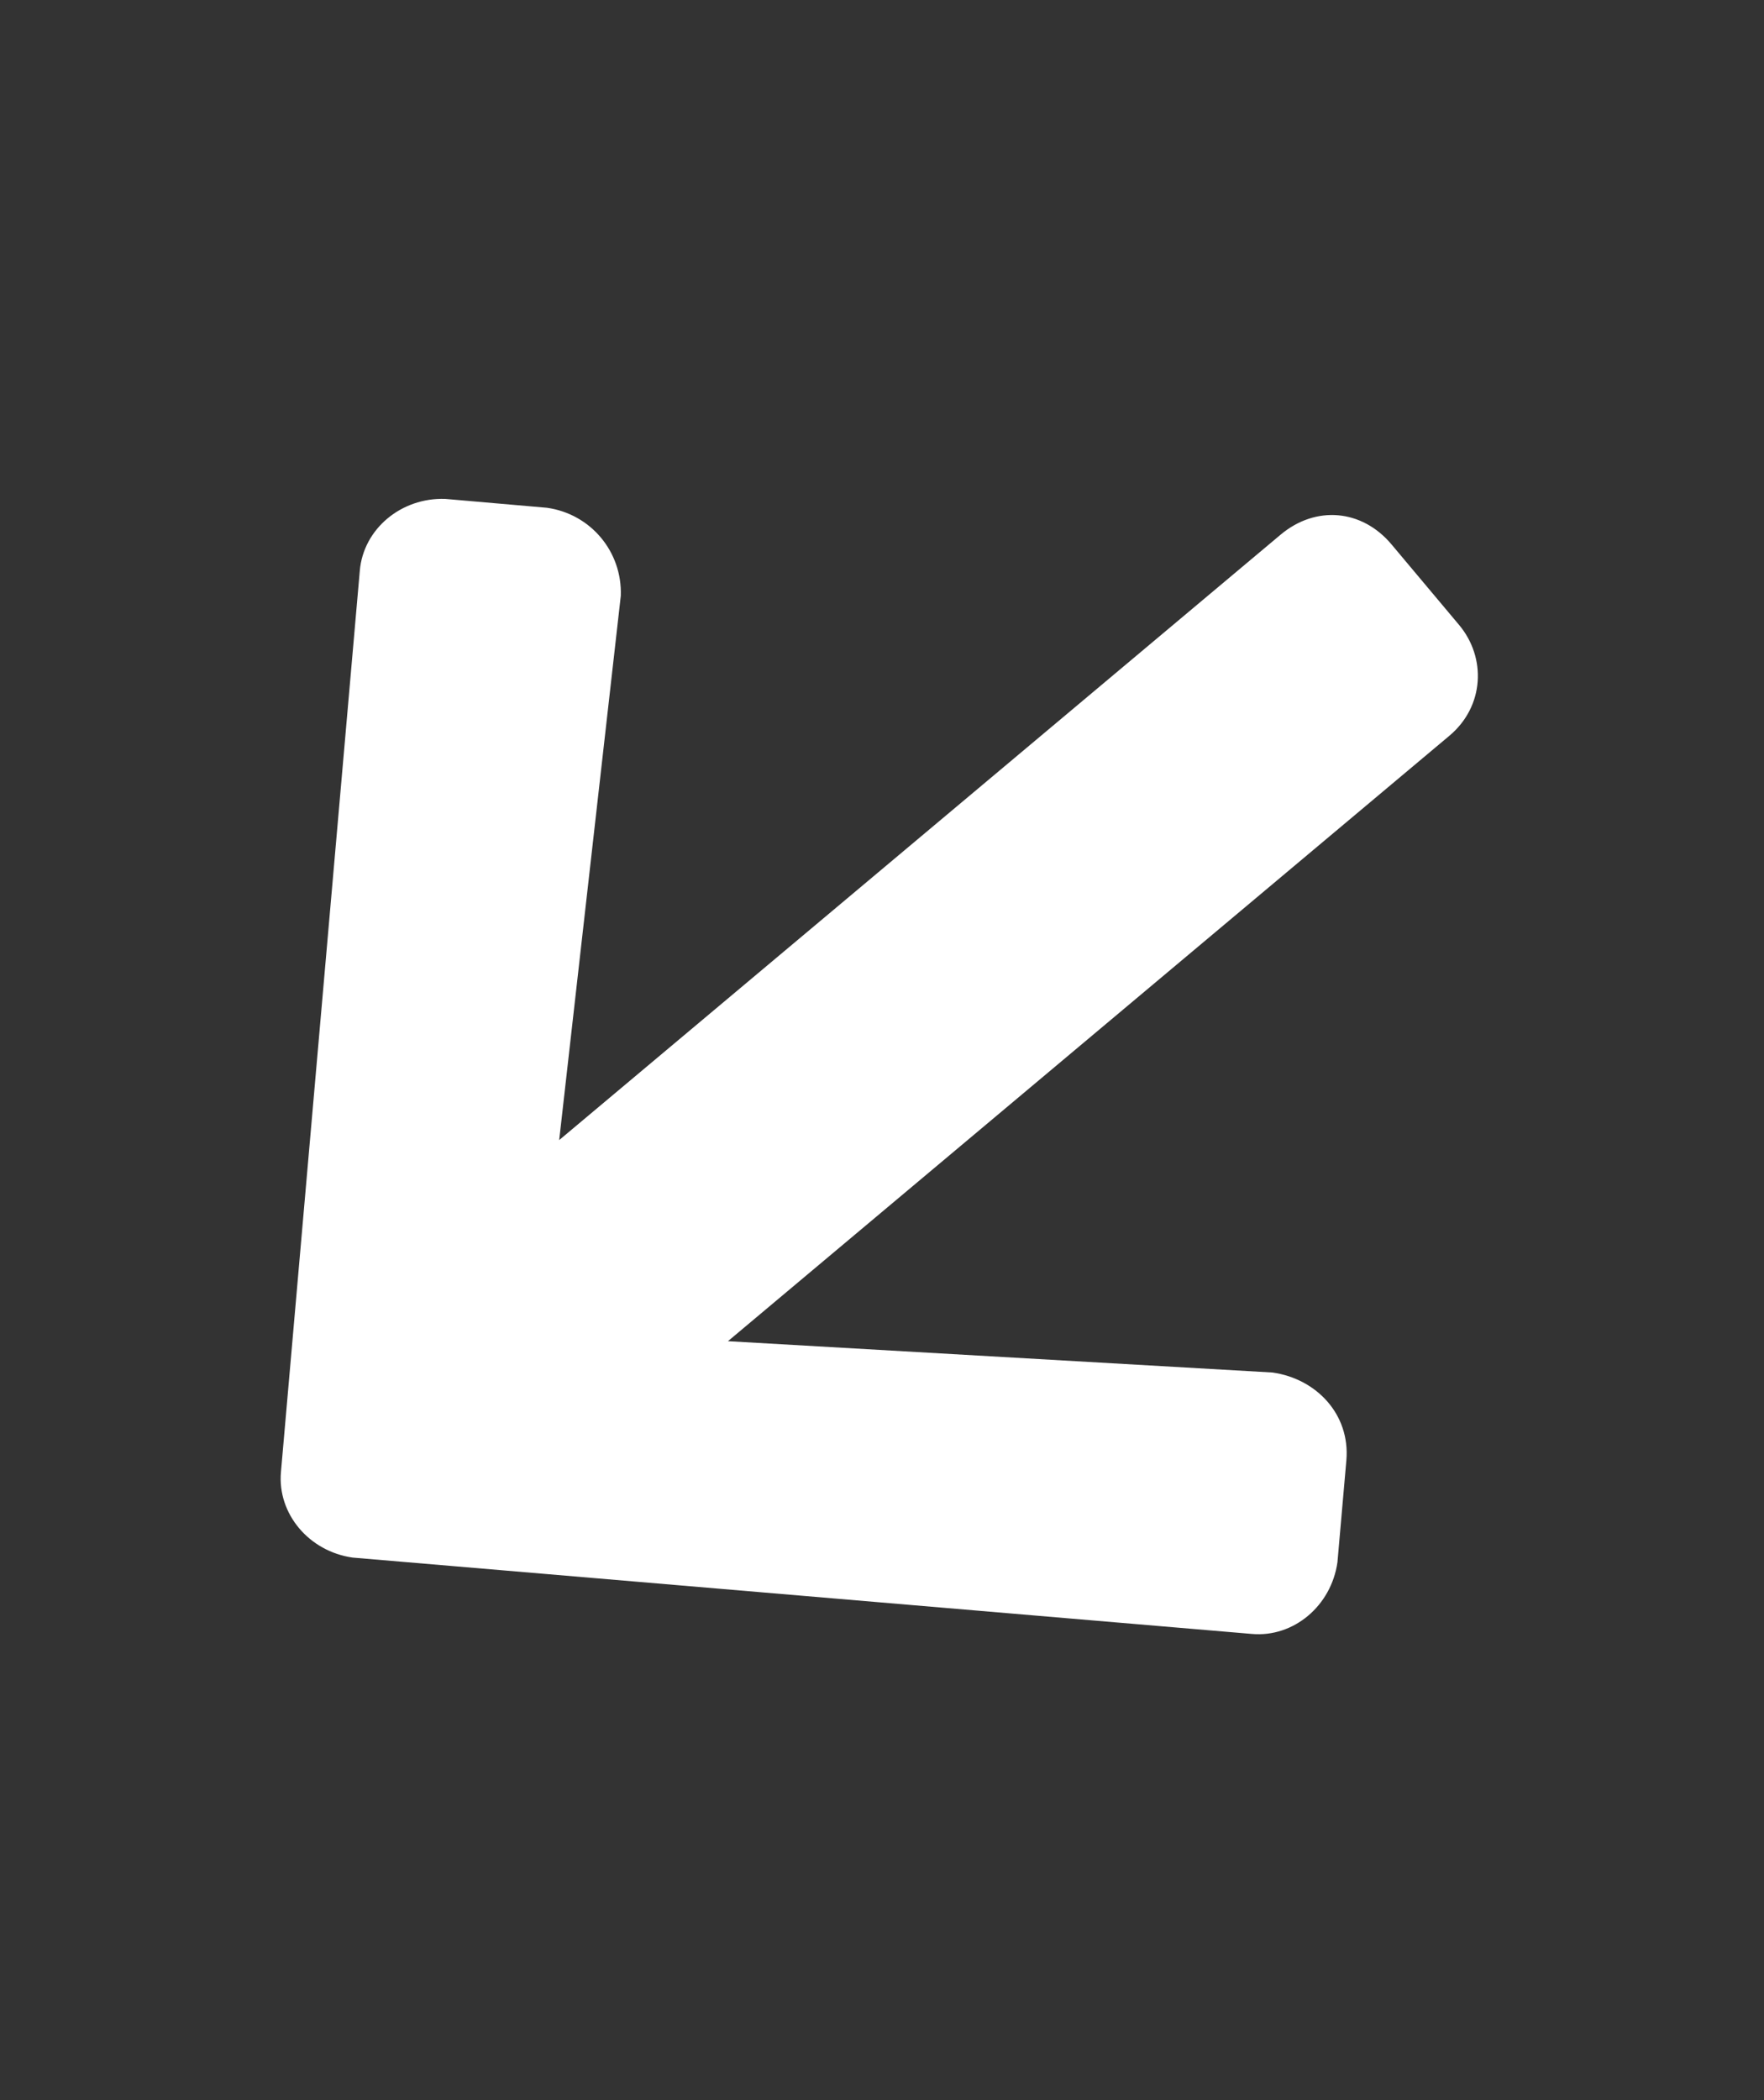 <svg width="42" height="50" viewBox="0 0 42 50" fill="none" xmlns="http://www.w3.org/2000/svg">
<rect x="0" y="0" width="42" height="50" fill="#333333" stroke="none"/>
<path d="M32.056 34.772L31.844 37.193C31.697 38.234 30.799 38.987 29.809 38.901L8.396 37.083C7.356 36.936 6.602 36.038 6.689 35.048L8.567 13.585C8.653 12.595 9.551 11.841 10.602 11.878L13.023 12.089C14.064 12.236 14.817 13.134 14.781 14.184L13.314 27.143L30.49 12.73C31.328 12.027 32.429 12.124 33.132 12.962L34.739 14.877C35.392 15.655 35.346 16.815 34.508 17.518L17.332 31.931L30.298 32.677C31.339 32.824 32.152 33.671 32.056 34.772Z" fill="white"/>
</svg>
